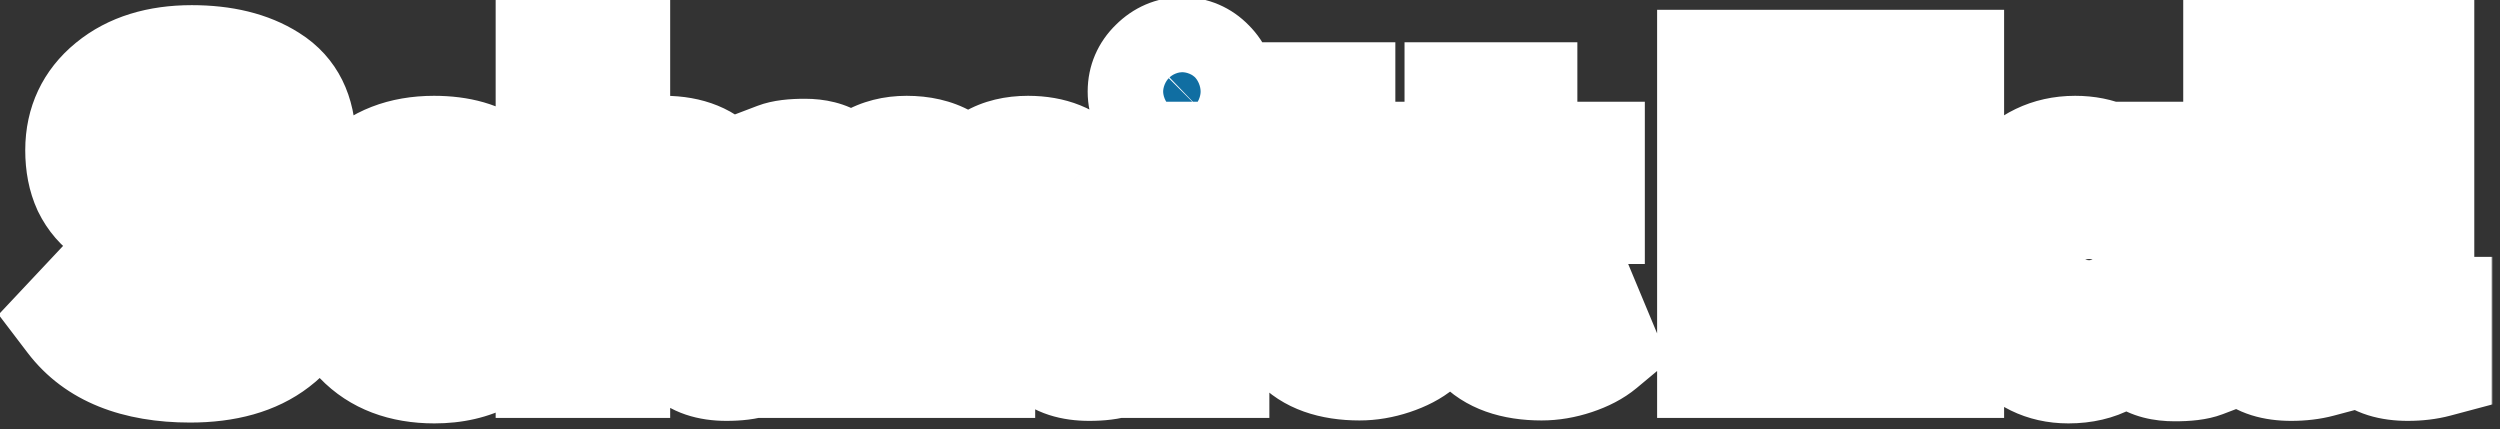 <svg width="664" height="114" viewBox="0 0 664 114" fill="none" xmlns="http://www.w3.org/2000/svg">
<rect x="0" y="0" width="664" height="114" fill="#333333" stroke="none"/>
<mask id="path-1-outside-1_1436_90930" maskUnits="userSpaceOnUse" x="-1" y="-1" width="663" height="114" fill="black">
<rect fill="white" x="-1" y="-1" width="663" height="114"/>
<path d="M50.488 97.232C36.077 97.232 25.661 93.013 19.24 84.576L29.656 73.488C35.181 79.984 42.2 83.232 50.712 83.232C60.195 83.232 64.936 80.32 64.936 74.496C64.936 71.435 63.667 69.157 61.128 67.664C58.589 66.171 53.848 64.677 46.904 63.184C43.171 62.363 39.96 61.467 37.272 60.496C34.584 59.451 31.971 58.069 29.432 56.352C26.893 54.635 24.952 52.395 23.608 49.632C22.339 46.869 21.704 43.621 21.704 39.888C21.704 32.944 24.355 27.307 29.656 22.976C35.032 18.571 42.125 16.368 50.936 16.368C59.299 16.368 66.131 18.048 71.432 21.408C76.808 24.768 79.496 30.144 79.496 37.536C79.496 39.328 79.309 40.933 78.936 42.352L63.928 42.24C64.077 41.493 64.152 40.523 64.152 39.328C64.152 36.341 62.92 34.101 60.456 32.608C58.067 31.115 55.005 30.368 51.272 30.368C42.536 30.368 38.168 33.317 38.168 39.216C38.168 42.203 39.4 44.331 41.864 45.6C44.403 46.869 49.181 48.288 56.2 49.856C60.157 50.752 63.48 51.723 66.168 52.768C68.931 53.813 71.544 55.232 74.008 57.024C76.472 58.741 78.301 60.944 79.496 63.632C80.765 66.32 81.4 69.531 81.4 73.264C81.4 80.731 78.6 86.592 73 90.848C67.475 95.104 59.971 97.232 50.488 97.232ZM115.381 97.456C107.018 97.456 100.447 94.955 95.669 89.952C90.89 84.949 88.501 77.968 88.501 69.008C88.501 60.048 90.89 53.067 95.669 48.064C100.447 42.987 106.981 40.448 115.269 40.448C122.063 40.448 127.365 41.979 131.173 45.04C135.055 48.101 136.997 52.581 136.997 58.48C136.997 61.392 136.661 63.632 135.989 65.2L122.101 65.312C122.474 64.192 122.661 62.811 122.661 61.168C122.661 56.464 120.122 54.112 115.045 54.112C108.325 54.112 104.965 58.928 104.965 68.56C104.965 73.488 105.973 77.259 107.989 79.872C110.079 82.485 113.029 83.792 116.837 83.792C119.674 83.792 121.951 83.269 123.669 82.224C125.386 81.104 126.991 79.499 128.485 77.408L137.893 85.92C135.877 89.429 132.927 92.229 129.045 94.32C125.162 96.411 120.607 97.456 115.381 97.456ZM192.903 96.784C183.794 96.784 179.239 92.117 179.239 82.784V63.632C179.239 61.093 178.53 59.04 177.111 57.472C175.767 55.904 173.938 55.12 171.623 55.12C168.786 55.12 166.62 56.016 165.127 57.808C163.708 59.525 162.999 61.504 162.999 63.744V96H146.647V14.688H162.999V46.272C165.986 42.389 170.466 40.448 176.439 40.448C182.935 40.448 187.751 42.427 190.887 46.384C194.023 50.341 195.591 55.531 195.591 61.952V78.864C195.591 82 197.084 83.568 200.071 83.568V95.888C198.279 96.485 195.89 96.784 192.903 96.784ZM289.29 96.784C284.66 96.784 281.226 95.664 278.986 93.424C276.746 91.109 275.626 87.563 275.626 82.784V63.744C275.626 61.056 274.954 58.965 273.61 57.472C272.266 55.904 270.399 55.12 268.01 55.12C265.546 55.12 263.567 55.979 262.073 57.696C260.655 59.339 259.946 61.467 259.946 64.08V96H243.482V63.632C243.482 61.093 242.772 59.04 241.354 57.472C240.01 55.904 238.106 55.12 235.642 55.12C233.028 55.12 230.975 55.979 229.482 57.696C228.063 59.413 227.354 61.541 227.354 64.08V96H211.002V59.04C211.002 55.979 209.508 54.448 206.522 54.448V42.128C208.09 41.531 210.516 41.232 213.802 41.232C220.074 41.232 223.882 43.808 225.226 48.96V49.072C226.495 46.533 228.474 44.48 231.162 42.912C233.924 41.269 237.135 40.448 240.794 40.448C248.708 40.448 254.196 43.547 257.258 49.744C260.244 43.547 265.508 40.448 273.05 40.448C279.322 40.448 284.026 42.352 287.162 46.16C290.372 49.968 291.978 55.232 291.978 61.952V78.864C291.978 82 293.471 83.568 296.458 83.568V95.888C294.666 96.485 292.276 96.784 289.29 96.784ZM313.966 34.176C311.278 34.176 308.926 33.205 306.91 31.264C304.894 29.323 303.886 27.008 303.886 24.32C303.886 21.557 304.894 19.205 306.91 17.264C308.926 15.248 311.278 14.24 313.966 14.24C316.729 14.24 319.081 15.248 321.022 17.264C322.964 19.205 323.934 21.557 323.934 24.32C323.934 27.083 322.964 29.435 321.022 31.376C319.081 33.243 316.729 34.176 313.966 34.176ZM305.79 96V42.016H322.142V96H305.79ZM361.092 96.672C353.625 96.672 348.1 94.693 344.516 90.736C341.007 86.704 339.252 80.544 339.252 72.256V55.12H329.956V42.016H339.7V26.224H355.604V42.016H373.524V55.12H355.604V71.248C355.604 78.416 358.329 82 363.78 82C366.617 82 369.268 81.141 371.732 79.424L376.772 91.52C374.98 93.013 372.628 94.245 369.716 95.216C366.804 96.187 363.929 96.672 361.092 96.672ZM409.436 96.672C401.969 96.672 396.444 94.693 392.86 90.736C389.35 86.704 387.596 80.544 387.596 72.256V55.12H378.3V42.016H388.044V26.224H403.948V42.016H421.868V55.12H403.948V71.248C403.948 78.416 406.673 82 412.124 82C414.961 82 417.612 81.141 420.076 79.424L425.116 91.52C423.324 93.013 420.972 94.245 418.06 95.216C415.148 96.187 412.273 96.672 409.436 96.672ZM455.129 96V17.6H471.705V48.736H500.713V17.6H517.289V96H500.713V63.968H471.705V96H455.129ZM549.367 97.456C542.945 97.456 537.756 94.917 533.799 89.84C529.841 84.688 527.863 77.893 527.863 69.456C527.863 60.869 530.028 53.888 534.359 48.512C538.764 43.136 544.364 40.448 551.159 40.448C557.505 40.448 562.172 42.576 565.159 46.832V42.016H580.503V78.864C580.503 80.581 580.839 81.813 581.511 82.56C582.183 83.307 583.34 83.68 584.983 83.68V96C583.415 96.597 580.951 96.896 577.591 96.896C570.721 96.896 566.913 94.096 566.167 88.496L566.055 88.384C562.769 94.432 557.207 97.456 549.367 97.456ZM554.855 83.792C559.857 83.792 563.068 80.992 564.487 75.392V62.064C562.993 56.763 559.783 54.112 554.855 54.112C547.911 54.112 544.439 59.152 544.439 69.232C544.439 73.936 545.335 77.557 547.127 80.096C548.919 82.56 551.495 83.792 554.855 83.792ZM608.53 96.784C603.9 96.784 600.466 95.701 598.226 93.536C595.986 91.296 594.866 87.675 594.866 82.672V14.688H611.218V78.752C611.218 80.395 611.591 81.552 612.338 82.224C613.084 82.896 614.316 83.232 616.034 83.232V95.888C613.794 96.485 611.292 96.784 608.53 96.784ZM639.483 96.784C634.854 96.784 631.419 95.701 629.179 93.536C626.939 91.296 625.819 87.675 625.819 82.672V14.688H642.171V78.752C642.171 80.395 642.544 81.552 643.291 82.224C644.038 82.896 645.27 83.232 646.987 83.232V95.888C644.747 96.485 642.246 96.784 639.483 96.784Z"/>
</mask>
<path d="M50.488 97.232C36.077 97.232 25.661 93.013 19.24 84.576L29.656 73.488C35.181 79.984 42.2 83.232 50.712 83.232C60.195 83.232 64.936 80.32 64.936 74.496C64.936 71.435 63.667 69.157 61.128 67.664C58.589 66.171 53.848 64.677 46.904 63.184C43.171 62.363 39.96 61.467 37.272 60.496C34.584 59.451 31.971 58.069 29.432 56.352C26.893 54.635 24.952 52.395 23.608 49.632C22.339 46.869 21.704 43.621 21.704 39.888C21.704 32.944 24.355 27.307 29.656 22.976C35.032 18.571 42.125 16.368 50.936 16.368C59.299 16.368 66.131 18.048 71.432 21.408C76.808 24.768 79.496 30.144 79.496 37.536C79.496 39.328 79.309 40.933 78.936 42.352L63.928 42.24C64.077 41.493 64.152 40.523 64.152 39.328C64.152 36.341 62.92 34.101 60.456 32.608C58.067 31.115 55.005 30.368 51.272 30.368C42.536 30.368 38.168 33.317 38.168 39.216C38.168 42.203 39.4 44.331 41.864 45.6C44.403 46.869 49.181 48.288 56.2 49.856C60.157 50.752 63.48 51.723 66.168 52.768C68.931 53.813 71.544 55.232 74.008 57.024C76.472 58.741 78.301 60.944 79.496 63.632C80.765 66.32 81.4 69.531 81.4 73.264C81.4 80.731 78.6 86.592 73 90.848C67.475 95.104 59.971 97.232 50.488 97.232ZM115.381 97.456C107.018 97.456 100.447 94.955 95.669 89.952C90.89 84.949 88.501 77.968 88.501 69.008C88.501 60.048 90.89 53.067 95.669 48.064C100.447 42.987 106.981 40.448 115.269 40.448C122.063 40.448 127.365 41.979 131.173 45.04C135.055 48.101 136.997 52.581 136.997 58.48C136.997 61.392 136.661 63.632 135.989 65.2L122.101 65.312C122.474 64.192 122.661 62.811 122.661 61.168C122.661 56.464 120.122 54.112 115.045 54.112C108.325 54.112 104.965 58.928 104.965 68.56C104.965 73.488 105.973 77.259 107.989 79.872C110.079 82.485 113.029 83.792 116.837 83.792C119.674 83.792 121.951 83.269 123.669 82.224C125.386 81.104 126.991 79.499 128.485 77.408L137.893 85.92C135.877 89.429 132.927 92.229 129.045 94.32C125.162 96.411 120.607 97.456 115.381 97.456ZM192.903 96.784C183.794 96.784 179.239 92.117 179.239 82.784V63.632C179.239 61.093 178.53 59.04 177.111 57.472C175.767 55.904 173.938 55.12 171.623 55.12C168.786 55.12 166.62 56.016 165.127 57.808C163.708 59.525 162.999 61.504 162.999 63.744V96H146.647V14.688H162.999V46.272C165.986 42.389 170.466 40.448 176.439 40.448C182.935 40.448 187.751 42.427 190.887 46.384C194.023 50.341 195.591 55.531 195.591 61.952V78.864C195.591 82 197.084 83.568 200.071 83.568V95.888C198.279 96.485 195.89 96.784 192.903 96.784ZM289.29 96.784C284.66 96.784 281.226 95.664 278.986 93.424C276.746 91.109 275.626 87.563 275.626 82.784V63.744C275.626 61.056 274.954 58.965 273.61 57.472C272.266 55.904 270.399 55.12 268.01 55.12C265.546 55.12 263.567 55.979 262.073 57.696C260.655 59.339 259.946 61.467 259.946 64.08V96H243.482V63.632C243.482 61.093 242.772 59.04 241.354 57.472C240.01 55.904 238.106 55.12 235.642 55.12C233.028 55.12 230.975 55.979 229.482 57.696C228.063 59.413 227.354 61.541 227.354 64.08V96H211.002V59.04C211.002 55.979 209.508 54.448 206.522 54.448V42.128C208.09 41.531 210.516 41.232 213.802 41.232C220.074 41.232 223.882 43.808 225.226 48.96V49.072C226.495 46.533 228.474 44.48 231.162 42.912C233.924 41.269 237.135 40.448 240.794 40.448C248.708 40.448 254.196 43.547 257.258 49.744C260.244 43.547 265.508 40.448 273.05 40.448C279.322 40.448 284.026 42.352 287.162 46.16C290.372 49.968 291.978 55.232 291.978 61.952V78.864C291.978 82 293.471 83.568 296.458 83.568V95.888C294.666 96.485 292.276 96.784 289.29 96.784ZM313.966 34.176C311.278 34.176 308.926 33.205 306.91 31.264C304.894 29.323 303.886 27.008 303.886 24.32C303.886 21.557 304.894 19.205 306.91 17.264C308.926 15.248 311.278 14.24 313.966 14.24C316.729 14.24 319.081 15.248 321.022 17.264C322.964 19.205 323.934 21.557 323.934 24.32C323.934 27.083 322.964 29.435 321.022 31.376C319.081 33.243 316.729 34.176 313.966 34.176ZM305.79 96V42.016H322.142V96H305.79ZM361.092 96.672C353.625 96.672 348.1 94.693 344.516 90.736C341.007 86.704 339.252 80.544 339.252 72.256V55.12H329.956V42.016H339.7V26.224H355.604V42.016H373.524V55.12H355.604V71.248C355.604 78.416 358.329 82 363.78 82C366.617 82 369.268 81.141 371.732 79.424L376.772 91.52C374.98 93.013 372.628 94.245 369.716 95.216C366.804 96.187 363.929 96.672 361.092 96.672ZM409.436 96.672C401.969 96.672 396.444 94.693 392.86 90.736C389.35 86.704 387.596 80.544 387.596 72.256V55.12H378.3V42.016H388.044V26.224H403.948V42.016H421.868V55.12H403.948V71.248C403.948 78.416 406.673 82 412.124 82C414.961 82 417.612 81.141 420.076 79.424L425.116 91.52C423.324 93.013 420.972 94.245 418.06 95.216C415.148 96.187 412.273 96.672 409.436 96.672ZM455.129 96V17.6H471.705V48.736H500.713V17.6H517.289V96H500.713V63.968H471.705V96H455.129ZM549.367 97.456C542.945 97.456 537.756 94.917 533.799 89.84C529.841 84.688 527.863 77.893 527.863 69.456C527.863 60.869 530.028 53.888 534.359 48.512C538.764 43.136 544.364 40.448 551.159 40.448C557.505 40.448 562.172 42.576 565.159 46.832V42.016H580.503V78.864C580.503 80.581 580.839 81.813 581.511 82.56C582.183 83.307 583.34 83.68 584.983 83.68V96C583.415 96.597 580.951 96.896 577.591 96.896C570.721 96.896 566.913 94.096 566.167 88.496L566.055 88.384C562.769 94.432 557.207 97.456 549.367 97.456ZM554.855 83.792C559.857 83.792 563.068 80.992 564.487 75.392V62.064C562.993 56.763 559.783 54.112 554.855 54.112C547.911 54.112 544.439 59.152 544.439 69.232C544.439 73.936 545.335 77.557 547.127 80.096C548.919 82.56 551.495 83.792 554.855 83.792ZM608.53 96.784C603.9 96.784 600.466 95.701 598.226 93.536C595.986 91.296 594.866 87.675 594.866 82.672V14.688H611.218V78.752C611.218 80.395 611.591 81.552 612.338 82.224C613.084 82.896 614.316 83.232 616.034 83.232V95.888C613.794 96.485 611.292 96.784 608.53 96.784ZM639.483 96.784C634.854 96.784 631.419 95.701 629.179 93.536C626.939 91.296 625.819 87.675 625.819 82.672V14.688H642.171V78.752C642.171 80.395 642.544 81.552 643.291 82.224C644.038 82.896 645.27 83.232 646.987 83.232V95.888C644.747 96.485 642.246 96.784 639.483 96.784Z" fill="#106EA2"/>
<path d="M19.24 84.576L8.307 74.306L-0.384 83.558L7.304 93.66L19.24 84.576ZM29.656 73.488L41.082 63.77L30.211 50.989L18.723 63.218L29.656 73.488ZM61.128 67.664L68.733 54.735L68.733 54.735L61.128 67.664ZM46.904 63.184L43.681 77.834L43.716 77.841L43.75 77.849L46.904 63.184ZM37.272 60.496L31.835 74.476L32.005 74.542L32.177 74.604L37.272 60.496ZM29.432 56.352L21.027 68.776L21.027 68.776L29.432 56.352ZM23.608 49.632L9.978 55.895L10.047 56.045L10.12 56.194L23.608 49.632ZM29.656 22.976L39.146 34.593L39.154 34.585L39.163 34.578L29.656 22.976ZM71.432 21.408L63.402 34.078L63.442 34.103L63.482 34.128L71.432 21.408ZM78.936 42.352L78.824 57.352L90.477 57.438L93.442 46.169L78.936 42.352ZM63.928 42.24L49.219 39.298L45.658 57.104L63.816 57.24L63.928 42.24ZM60.456 32.608L52.506 45.328L52.593 45.383L52.681 45.436L60.456 32.608ZM41.864 45.6L34.995 58.935L35.075 58.976L35.156 59.016L41.864 45.6ZM56.2 49.856L59.512 35.226L59.491 35.222L59.47 35.217L56.2 49.856ZM66.168 52.768L60.731 66.748L60.795 66.773L60.86 66.797L66.168 52.768ZM74.008 57.024L65.185 69.155L65.307 69.244L65.431 69.33L74.008 57.024ZM79.496 63.632L65.789 69.724L65.859 69.881L65.932 70.037L79.496 63.632ZM73 90.848L63.924 78.906L63.885 78.935L63.847 78.965L73 90.848ZM50.488 82.232C38.955 82.232 33.821 78.967 31.176 75.492L7.304 93.66C17.502 107.06 33.2 112.232 50.488 112.232V82.232ZM30.173 94.846L40.589 83.758L18.723 63.218L8.307 74.306L30.173 94.846ZM18.23 83.207C26.599 93.046 37.792 98.232 50.712 98.232V68.232C46.608 68.232 43.763 66.922 41.082 63.77L18.23 83.207ZM50.712 98.232C56.501 98.232 63.367 97.431 69.23 93.83C76.29 89.494 79.936 82.326 79.936 74.496H49.936C49.936 73.884 50.074 72.617 50.864 71.163C51.67 69.677 52.749 68.746 53.53 68.266C54.211 67.848 54.485 67.876 53.926 67.991C53.386 68.102 52.361 68.232 50.712 68.232V98.232ZM79.936 74.496C79.936 66.376 76.071 59.051 68.733 54.735L53.523 80.593C52.796 80.166 51.708 79.278 50.882 77.795C50.071 76.34 49.936 75.074 49.936 74.496H79.936ZM68.733 54.735C63.89 51.886 56.977 50.007 50.058 48.519L43.75 77.849C46.942 78.535 49.38 79.17 51.162 79.731C53.081 80.336 53.671 80.68 53.523 80.593L68.733 54.735ZM50.127 48.534C46.831 47.809 44.279 47.078 42.367 46.388L32.177 74.604C35.641 75.855 39.51 76.916 43.681 77.834L50.127 48.534ZM42.709 46.516C41.128 45.901 39.505 45.056 37.837 43.928L21.027 68.776C24.436 71.082 28.04 73 31.835 74.476L42.709 46.516ZM37.837 43.928C37.483 43.688 37.292 43.472 37.096 43.07L10.12 56.194C12.612 61.317 16.304 65.581 21.027 68.776L37.837 43.928ZM37.238 43.37C37.053 42.966 36.704 41.941 36.704 39.888H6.704C6.704 45.302 7.625 50.773 9.978 55.895L37.238 43.37ZM36.704 39.888C36.704 37.372 37.39 36.027 39.146 34.593L20.166 11.359C11.32 18.586 6.704 28.516 6.704 39.888H36.704ZM39.163 34.578C41.207 32.904 44.644 31.368 50.936 31.368V1.368C39.607 1.368 28.857 4.237 20.149 11.374L39.163 34.578ZM50.936 31.368C57.377 31.368 61.177 32.668 63.402 34.078L79.462 8.738C71.084 3.428 61.22 1.368 50.936 1.368V31.368ZM63.482 34.128C63.768 34.307 63.894 34.433 63.938 34.48C63.978 34.524 64.016 34.572 64.064 34.668C64.154 34.849 64.496 35.643 64.496 37.536H94.496C94.496 25.98 89.935 15.284 79.382 8.688L63.482 34.128ZM64.496 37.536C64.496 38.313 64.412 38.601 64.43 38.535L93.442 46.169C94.206 43.266 94.496 40.343 94.496 37.536H64.496ZM79.048 27.352L64.04 27.24L63.816 57.24L78.824 57.352L79.048 27.352ZM78.637 45.182C79.057 43.082 79.152 41.021 79.152 39.328H49.152C49.152 39.472 49.15 39.583 49.147 39.665C49.144 39.748 49.141 39.792 49.14 39.801C49.139 39.812 49.142 39.776 49.152 39.698C49.157 39.658 49.165 39.605 49.175 39.539C49.186 39.474 49.2 39.393 49.219 39.298L78.637 45.182ZM79.152 39.328C79.152 31.331 75.377 24.111 68.231 19.78L52.681 45.436C51.955 44.996 50.891 44.103 50.085 42.637C49.292 41.196 49.152 39.935 49.152 39.328H79.152ZM68.406 19.888C62.975 16.494 56.925 15.368 51.272 15.368V45.368C53.086 45.368 53.158 45.736 52.506 45.328L68.406 19.888ZM51.272 15.368C45.687 15.368 38.86 16.225 33.05 20.148C26.191 24.78 23.168 31.978 23.168 39.216H53.168C53.168 39.598 53.091 40.66 52.437 41.985C51.751 43.376 50.753 44.393 49.838 45.011C49.022 45.563 48.539 45.621 48.833 45.555C49.123 45.49 49.885 45.368 51.272 45.368V15.368ZM23.168 39.216C23.168 42.783 23.915 46.776 26.111 50.568C28.343 54.423 31.545 57.157 34.995 58.935L48.733 32.265C49.719 32.773 51.073 33.809 52.073 35.536C53.037 37.2 53.168 38.635 53.168 39.216H23.168ZM35.156 59.016C39.536 61.206 45.99 62.945 52.93 64.495L59.47 35.217C56.164 34.478 53.572 33.815 51.621 33.236C50.651 32.949 49.909 32.701 49.36 32.5C48.791 32.291 48.563 32.179 48.572 32.184L35.156 59.016ZM52.888 64.486C56.388 65.278 58.949 66.055 60.731 66.748L71.605 38.788C68.011 37.39 63.927 36.226 59.512 35.226L52.888 64.486ZM60.86 66.797C62.333 67.355 63.769 68.125 65.185 69.155L82.831 44.893C79.319 42.339 75.529 40.272 71.476 38.739L60.86 66.797ZM65.431 69.33C65.612 69.456 65.676 69.532 65.689 69.547C65.7 69.561 65.735 69.603 65.789 69.724L93.203 57.54C90.873 52.297 87.244 47.965 82.585 44.718L65.431 69.33ZM65.932 70.037C66.046 70.278 66.4 71.195 66.4 73.264H96.4C96.4 67.867 95.485 62.362 93.06 57.227L65.932 70.037ZM66.4 73.264C66.4 76.378 65.532 77.683 63.924 78.906L82.076 102.79C91.668 95.501 96.4 85.083 96.4 73.264H66.4ZM63.847 78.965C61.746 80.583 57.837 82.232 50.488 82.232V112.232C62.104 112.232 73.203 109.625 82.153 102.731L63.847 78.965ZM95.669 89.952L84.822 100.313L84.822 100.313L95.669 89.952ZM95.669 48.064L106.515 58.425L106.554 58.385L106.592 58.344L95.669 48.064ZM131.173 45.04L121.774 56.731L121.83 56.775L121.885 56.819L131.173 45.04ZM135.989 65.2L136.11 80.2L145.914 80.12L149.776 71.109L135.989 65.2ZM122.101 65.312L107.87 60.569L101.233 80.481L122.222 80.311L122.101 65.312ZM107.989 79.872L96.112 89.034L96.193 89.139L96.276 89.242L107.989 79.872ZM123.669 82.224L131.468 95.037L131.667 94.916L131.863 94.788L123.669 82.224ZM128.485 77.408L138.548 66.285L126.064 54.99L116.279 68.689L128.485 77.408ZM137.893 85.92L150.899 93.392L156.922 82.908L147.956 74.797L137.893 85.92ZM115.381 82.456C110.195 82.456 107.885 81.025 106.515 79.591L84.822 100.313C93.009 108.884 103.841 112.456 115.381 112.456V82.456ZM106.515 79.591C105.119 78.13 103.501 75.289 103.501 69.008H73.501C73.501 80.647 76.661 91.769 84.822 100.313L106.515 79.591ZM103.501 69.008C103.501 62.727 105.119 59.886 106.515 58.425L84.822 37.703C76.661 46.247 73.501 57.369 73.501 69.008H103.501ZM106.592 58.344C108.004 56.844 110.271 55.448 115.269 55.448V25.448C103.691 25.448 92.891 29.129 84.746 37.783L106.592 58.344ZM115.269 55.448C119.962 55.448 121.502 56.512 121.774 56.731L140.571 33.349C133.227 27.445 124.164 25.448 115.269 25.448V55.448ZM121.885 56.819C121.927 56.852 121.9 56.837 121.849 56.77C121.797 56.703 121.775 56.654 121.777 56.66C121.781 56.669 121.997 57.164 121.997 58.48H151.997C151.997 48.977 148.662 39.728 140.46 33.261L121.885 56.819ZM121.997 58.48C121.997 59.39 121.942 59.909 121.911 60.119C121.896 60.214 121.895 60.187 121.929 60.06C121.962 59.934 122.042 59.664 122.201 59.291L149.776 71.109C151.622 66.8 151.997 62.188 151.997 58.48H121.997ZM135.868 50.2L121.98 50.312L122.222 80.311L136.11 80.2L135.868 50.2ZM136.331 70.055C137.37 66.937 137.661 63.841 137.661 61.168H107.661C107.661 61.432 107.645 61.507 107.656 61.427C107.666 61.35 107.713 61.041 107.87 60.569L136.331 70.055ZM137.661 61.168C137.661 56.197 136.266 49.797 130.951 44.873C125.852 40.149 119.623 39.112 115.045 39.112V69.112C115.544 69.112 113.122 69.251 110.562 66.879C107.786 64.307 107.661 61.435 107.661 61.168H137.661ZM115.045 39.112C107.6 39.112 100.106 42.085 95.183 49.141C90.945 55.215 89.965 62.461 89.965 68.56H119.965C119.965 66.976 120.107 66.055 120.205 65.637C120.302 65.22 120.285 65.593 119.787 66.307C119.221 67.117 118.303 67.975 117.101 68.55C115.973 69.088 115.154 69.112 115.045 69.112V39.112ZM89.965 68.56C89.965 75.242 91.288 82.781 96.112 89.034L119.865 70.71C120.27 71.235 120.295 71.521 120.212 71.21C120.12 70.868 119.965 70.041 119.965 68.56H89.965ZM96.276 89.242C101.628 95.933 109.181 98.792 116.837 98.792V68.792C116.653 68.792 117.092 68.764 117.845 69.098C118.654 69.456 119.302 70.002 119.702 70.502L96.276 89.242ZM116.837 98.792C121.348 98.792 126.625 97.985 131.468 95.037L115.869 69.411C116.588 68.974 117.136 68.822 117.317 68.78C117.484 68.742 117.357 68.792 116.837 68.792V98.792ZM131.863 94.788C135.486 92.425 138.376 89.368 140.691 86.127L116.279 68.689C115.607 69.63 115.286 69.783 115.475 69.66L131.863 94.788ZM118.421 88.531L127.829 97.043L147.956 74.797L138.548 66.285L118.421 88.531ZM124.886 78.448C124.386 79.318 123.583 80.224 121.933 81.113L136.156 107.527C142.271 104.234 147.367 99.54 150.899 93.392L124.886 78.448ZM121.933 81.113C120.608 81.827 118.584 82.456 115.381 82.456V112.456C122.63 112.456 129.716 110.995 136.156 107.527L121.933 81.113ZM177.111 57.472L165.722 67.234L165.853 67.387L165.988 67.536L177.111 57.472ZM165.127 57.808L153.604 48.205L153.583 48.23L153.563 48.255L165.127 57.808ZM162.999 96V111H177.999V96H162.999ZM146.647 96H131.647V111H146.647V96ZM146.647 14.688V-0.312H131.647V14.688H146.647ZM162.999 14.688H177.999V-0.312H162.999V14.688ZM162.999 46.272H147.999V90.374L174.888 55.418L162.999 46.272ZM190.887 46.384L202.643 37.068L202.643 37.068L190.887 46.384ZM200.071 83.568H215.071V68.568H200.071V83.568ZM200.071 95.888L204.814 110.118L215.071 106.699V95.888H200.071ZM192.903 81.784C191.863 81.784 191.573 81.646 191.773 81.714C191.887 81.753 192.125 81.848 192.432 82.037C192.745 82.229 193.076 82.486 193.39 82.807C193.702 83.127 193.938 83.451 194.104 83.735C194.267 84.014 194.338 84.209 194.357 84.268C194.386 84.356 194.239 83.943 194.239 82.784H164.239C164.239 89.673 165.918 97.611 171.92 103.761C177.988 109.978 185.942 111.784 192.903 111.784V81.784ZM194.239 82.784V63.632H164.239V82.784H194.239ZM194.239 63.632C194.239 58.16 192.63 52.267 188.234 47.408L165.988 67.536C165.304 66.78 164.816 65.916 164.529 65.086C164.256 64.296 164.239 63.755 164.239 63.632H194.239ZM188.5 47.71C183.942 42.392 177.724 40.12 171.623 40.12V70.12C171.077 70.12 170.054 70.023 168.822 69.495C167.546 68.948 166.487 68.126 165.722 67.234L188.5 47.71ZM171.623 40.12C165.392 40.12 158.561 42.256 153.604 48.205L176.65 67.411C175.834 68.391 174.759 69.175 173.606 69.652C172.531 70.097 171.768 70.12 171.623 70.12V40.12ZM153.563 48.255C149.91 52.677 147.999 58.038 147.999 63.744H177.999C177.999 64.235 177.916 64.903 177.651 65.642C177.386 66.382 177.021 66.962 176.691 67.361L153.563 48.255ZM147.999 63.744V96H177.999V63.744H147.999ZM162.999 81H146.647V111H162.999V81ZM161.647 96V14.688H131.647V96H161.647ZM146.647 29.688H162.999V-0.312H146.647V29.688ZM147.999 14.688V46.272H177.999V14.688H147.999ZM174.888 55.418C174.89 55.415 174.843 55.475 174.744 55.551C174.7 55.586 174.657 55.615 174.62 55.637C174.583 55.658 174.562 55.668 174.563 55.667C174.564 55.667 174.594 55.654 174.659 55.634C174.725 55.615 174.829 55.587 174.978 55.56C175.278 55.504 175.754 55.448 176.439 55.448V25.448C166.946 25.448 157.564 28.736 151.11 37.126L174.888 55.418ZM176.439 55.448C178.199 55.448 179.011 55.72 179.223 55.807C179.32 55.846 179.31 55.855 179.247 55.807C179.219 55.787 179.192 55.763 179.168 55.739C179.156 55.728 179.147 55.719 179.14 55.711C179.134 55.704 179.131 55.7 179.131 55.7L202.643 37.068C195.88 28.533 186.089 25.448 176.439 25.448V55.448ZM179.131 55.7C179.652 56.357 180.591 57.979 180.591 61.952H210.591C210.591 53.082 208.395 44.325 202.643 37.068L179.131 55.7ZM180.591 61.952V78.864H210.591V61.952H180.591ZM180.591 78.864C180.591 82.566 181.46 88.129 185.849 92.737C190.368 97.482 196.074 98.568 200.071 98.568V68.568C201.082 68.568 204.547 68.87 207.573 72.047C210.469 75.088 210.591 78.298 210.591 78.864H180.591ZM185.071 83.568V95.888H215.071V83.568H185.071ZM195.328 81.658C195.583 81.573 195.542 81.617 195.074 81.676C194.623 81.732 193.915 81.784 192.903 81.784V111.784C196.679 111.784 200.87 111.433 204.814 110.118L195.328 81.658ZM278.986 93.424L268.206 103.855L268.292 103.944L268.379 104.031L278.986 93.424ZM273.61 57.472L262.221 67.234L262.339 67.372L262.46 67.507L273.61 57.472ZM262.073 57.696L250.754 47.853L250.738 47.873L250.721 47.892L262.073 57.696ZM259.946 96V111H274.946V96H259.946ZM243.482 96H228.482V111H243.482V96ZM241.354 57.472L229.965 67.234L230.096 67.387L230.23 67.536L241.354 57.472ZM229.482 57.696L218.162 47.853L218.038 47.996L217.917 48.143L229.482 57.696ZM227.354 96V111H242.354V96H227.354ZM211.002 96H196.002V111H211.002V96ZM206.522 54.448H191.522V69.448H206.522V54.448ZM206.522 42.128L201.182 28.111L191.522 31.791V42.128H206.522ZM225.226 48.96H240.226V47.036L239.74 45.174L225.226 48.96ZM225.226 49.072H210.226L238.642 55.78L225.226 49.072ZM231.162 42.912L238.72 55.869L238.774 55.837L238.828 55.805L231.162 42.912ZM257.258 49.744L243.809 56.387L257.424 83.95L270.77 56.256L257.258 49.744ZM287.162 46.16L275.583 55.696L275.638 55.763L275.694 55.829L287.162 46.16ZM296.458 83.568H311.458V68.568H296.458V83.568ZM296.458 95.888L301.201 110.118L311.458 106.699V95.888H296.458ZM289.29 81.784C288.731 81.784 288.344 81.75 288.105 81.717C287.867 81.683 287.809 81.656 287.892 81.683C287.979 81.711 288.211 81.797 288.532 81.987C288.859 82.18 289.229 82.454 289.592 82.817L268.379 104.031C274.506 110.158 282.514 111.784 289.29 111.784V81.784ZM289.765 82.993C290.111 83.35 290.36 83.703 290.529 83.997C290.694 84.285 290.758 84.475 290.769 84.511C290.779 84.543 290.741 84.431 290.702 84.137C290.662 83.842 290.626 83.399 290.626 82.784H260.626C260.626 89.597 262.195 97.644 268.206 103.855L289.765 82.993ZM290.626 82.784V63.744H260.626V82.784H290.626ZM290.626 63.744C290.626 58.622 289.318 52.503 284.759 47.438L262.46 67.507C260.589 65.427 260.626 63.49 260.626 63.744H290.626ZM284.998 47.71C280.343 42.279 274.015 40.12 268.01 40.12V70.12C267.563 70.12 266.599 70.044 265.393 69.538C264.131 69.008 263.036 68.185 262.221 67.234L284.998 47.71ZM268.01 40.12C261.609 40.12 255.352 42.566 250.754 47.853L273.393 67.539C272.754 68.273 271.825 69.014 270.649 69.524C269.504 70.021 268.541 70.12 268.01 70.12V40.12ZM250.721 47.892C246.492 52.789 244.946 58.635 244.946 64.08H274.946C274.946 64.125 274.939 64.573 274.708 65.267C274.464 65.999 274.04 66.789 273.426 67.5L250.721 47.892ZM244.946 64.08V96H274.946V64.08H244.946ZM259.946 81H243.482V111H259.946V81ZM258.482 96V63.632H228.482V96H258.482ZM258.482 63.632C258.482 58.16 256.872 52.267 252.477 47.408L230.23 67.536C229.546 66.78 229.058 65.916 228.772 65.086C228.499 64.296 228.482 63.755 228.482 63.632H258.482ZM252.742 47.71C247.994 42.171 241.554 40.12 235.642 40.12V70.12C235.291 70.12 234.385 70.064 233.206 69.578C231.961 69.066 230.83 68.243 229.965 67.234L252.742 47.71ZM235.642 40.12C229.401 40.12 222.942 42.356 218.162 47.853L240.801 67.539C240.07 68.379 239.078 69.122 237.929 69.603C236.832 70.061 235.981 70.12 235.642 70.12V40.12ZM217.917 48.143C213.97 52.92 212.354 58.569 212.354 64.08H242.354C242.354 64.213 242.333 64.671 242.116 65.323C241.89 66.001 241.522 66.672 241.046 67.249L217.917 48.143ZM212.354 64.08V96H242.354V64.08H212.354ZM227.354 81H211.002V111H227.354V81ZM226.002 96V59.04H196.002V96H226.002ZM226.002 59.04C226.002 55.289 225.088 49.703 220.618 45.121C216.081 40.471 210.422 39.448 206.522 39.448V69.448C205.607 69.448 202.189 69.191 199.145 66.071C196.168 63.02 196.002 59.73 196.002 59.04H226.002ZM221.522 54.448V42.128H191.522V54.448H221.522ZM211.861 56.145C211.457 56.3 211.196 56.36 211.141 56.372C211.08 56.386 211.14 56.37 211.35 56.344C211.79 56.289 212.578 56.232 213.802 56.232V26.232C210.097 26.232 205.403 26.503 201.182 28.111L211.861 56.145ZM213.802 56.232C215.004 56.232 214.289 56.489 212.957 55.588C212.28 55.13 211.699 54.536 211.275 53.9C210.869 53.291 210.736 52.84 210.711 52.746L239.74 45.174C238.302 39.664 235.159 34.388 229.766 30.74C224.626 27.263 218.871 26.232 213.802 26.232V56.232ZM210.226 48.96V49.072H240.226V48.96H210.226ZM238.642 55.78C238.622 55.819 238.594 55.869 238.557 55.921C238.52 55.973 238.486 56.013 238.463 56.036C238.44 56.06 238.44 56.056 238.474 56.029C238.51 56.002 238.587 55.946 238.72 55.869L223.603 29.955C218.649 32.845 214.507 36.967 211.809 42.364L238.642 55.78ZM238.828 55.805C238.964 55.724 239.453 55.448 240.794 55.448V25.448C234.817 25.448 228.884 26.815 223.495 30.019L238.828 55.805ZM240.794 55.448C241.801 55.448 242.48 55.547 242.896 55.644C243.298 55.737 243.458 55.827 243.471 55.834C243.473 55.835 243.457 55.822 243.466 55.831C243.482 55.849 243.616 55.997 243.809 56.387L270.706 43.101C267.976 37.574 263.841 32.884 258.221 29.71C252.72 26.605 246.684 25.448 240.794 25.448V55.448ZM270.77 56.256C270.979 55.824 271.124 55.655 271.143 55.634C271.152 55.624 271.113 55.664 271.055 55.699C270.897 55.792 271.331 55.448 273.05 55.448V25.448C267.227 25.448 261.258 26.654 255.836 29.845C250.33 33.087 246.359 37.807 243.745 43.232L270.77 56.256ZM273.05 55.448C274.697 55.448 275.457 55.701 275.654 55.78C275.745 55.817 275.739 55.826 275.683 55.785C275.658 55.767 275.634 55.746 275.613 55.726C275.592 55.706 275.582 55.694 275.583 55.696L298.74 36.624C292.011 28.453 282.484 25.448 273.05 25.448V55.448ZM275.694 55.829C275.934 56.114 276.978 57.531 276.978 61.952H306.978C306.978 52.933 304.81 43.822 298.629 36.491L275.694 55.829ZM276.978 61.952V78.864H306.978V61.952H276.978ZM276.978 78.864C276.978 82.566 277.847 88.129 282.235 92.737C286.755 97.482 292.46 98.568 296.458 98.568V68.568C297.468 68.568 300.934 68.87 303.96 72.047C306.855 75.088 306.978 78.298 306.978 78.864H276.978ZM281.458 83.568V95.888H311.458V83.568H281.458ZM291.714 81.658C291.969 81.573 291.928 81.617 291.461 81.676C291.009 81.732 290.302 81.784 289.29 81.784V111.784C293.065 111.784 297.257 111.433 301.201 110.118L291.714 81.658ZM306.91 31.264L296.506 42.069L296.506 42.069L306.91 31.264ZM306.91 17.264L317.315 28.069L317.417 27.971L317.517 27.871L306.91 17.264ZM321.022 17.264L310.217 27.669L310.316 27.771L310.416 27.871L321.022 17.264ZM321.022 31.376L331.419 42.188L331.525 42.087L331.629 41.983L321.022 31.376ZM305.79 96H290.79V111H305.79V96ZM305.79 42.016V27.016H290.79V42.016H305.79ZM322.142 42.016H337.142V27.016H322.142V42.016ZM322.142 96V111H337.142V96H322.142ZM313.966 19.176C314.473 19.176 315.169 19.277 315.909 19.582C316.637 19.883 317.103 20.256 317.315 20.459L296.506 42.069C301.189 46.579 307.224 49.176 313.966 49.176V19.176ZM317.315 20.459C317.574 20.709 318.029 21.243 318.395 22.083C318.766 22.936 318.886 23.739 318.886 24.32H288.886C288.886 31.269 291.689 37.431 296.506 42.069L317.315 20.459ZM318.886 24.32C318.886 24.806 318.788 25.557 318.429 26.393C318.073 27.224 317.614 27.781 317.315 28.069L296.506 6.459C291.597 11.186 288.886 17.421 288.886 24.32H318.886ZM317.517 27.871C317.329 28.058 316.862 28.454 316.095 28.783C315.31 29.119 314.549 29.24 313.966 29.24V-0.76C307.04 -0.76 300.943 2.018 296.304 6.657L317.517 27.871ZM313.966 29.24C313.48 29.24 312.729 29.141 311.893 28.783C311.062 28.427 310.505 27.968 310.217 27.669L331.827 6.859C327.1 1.95 320.865 -0.76 313.966 -0.76V29.24ZM310.416 27.871C310.1 27.555 309.667 26.997 309.341 26.206C309.015 25.417 308.934 24.732 308.934 24.32H338.934C338.934 17.607 336.403 11.431 331.629 6.657L310.416 27.871ZM308.934 24.32C308.934 23.908 309.015 23.223 309.341 22.434C309.667 21.642 310.1 21.085 310.416 20.769L331.629 41.983C336.403 37.208 338.934 31.033 338.934 24.32H308.934ZM310.626 20.564C310.967 20.236 311.522 19.83 312.27 19.534C313.01 19.24 313.628 19.176 313.966 19.176V49.176C320.494 49.176 326.604 46.818 331.419 42.188L310.626 20.564ZM320.79 96V42.016H290.79V96H320.79ZM305.79 57.016H322.142V27.016H305.79V57.016ZM307.142 42.016V96H337.142V42.016H307.142ZM322.142 81H305.79V111H322.142V81ZM344.516 90.736L333.201 100.584L333.299 100.695L333.398 100.805L344.516 90.736ZM339.252 55.12H354.252V40.12H339.252V55.12ZM329.956 55.12H314.956V70.12H329.956V55.12ZM329.956 42.016V27.016H314.956V42.016H329.956ZM339.7 42.016V57.016H354.7V42.016H339.7ZM339.7 26.224V11.224H324.7V26.224H339.7ZM355.604 26.224H370.604V11.224H355.604V26.224ZM355.604 42.016H340.604V57.016H355.604V42.016ZM373.524 42.016H388.524V27.016H373.524V42.016ZM373.524 55.12V70.12H388.524V55.12H373.524ZM355.604 55.12V40.12H340.604V55.12H355.604ZM371.732 79.424L385.578 73.655L378.421 56.478L363.155 67.118L371.732 79.424ZM376.772 91.52L386.375 103.043L394.873 95.962L390.618 85.751L376.772 91.52ZM369.716 95.216L374.459 109.446L374.459 109.446L369.716 95.216ZM361.092 81.672C358.635 81.672 357.171 81.341 356.405 81.066C356.038 80.935 355.842 80.821 355.757 80.766C355.678 80.714 355.649 80.684 355.634 80.667L333.398 100.805C340.815 108.995 351.13 111.672 361.092 111.672V81.672ZM355.831 80.888C355.705 80.744 354.252 78.829 354.252 72.256H324.252C324.252 82.259 326.308 92.664 333.201 100.584L355.831 80.888ZM354.252 72.256V55.12H324.252V72.256H354.252ZM339.252 40.12H329.956V70.12H339.252V40.12ZM344.956 55.12V42.016H314.956V55.12H344.956ZM329.956 57.016H339.7V27.016H329.956V57.016ZM354.7 42.016V26.224H324.7V42.016H354.7ZM339.7 41.224H355.604V11.224H339.7V41.224ZM340.604 26.224V42.016H370.604V26.224H340.604ZM355.604 57.016H373.524V27.016H355.604V57.016ZM358.524 42.016V55.12H388.524V42.016H358.524ZM373.524 40.12H355.604V70.12H373.524V40.12ZM340.604 55.12V71.248H370.604V55.12H340.604ZM340.604 71.248C340.604 76.307 341.492 82.847 345.708 88.391C350.514 94.712 357.472 97 363.78 97V67C364.043 67 364.978 67.043 366.225 67.59C367.561 68.176 368.739 69.116 369.588 70.233C371.079 72.194 370.604 73.357 370.604 71.248H340.604ZM363.78 97C369.869 97 375.484 95.093 380.309 91.73L363.155 67.118C363.043 67.196 363.086 67.147 363.273 67.086C363.361 67.058 363.456 67.035 363.554 67.019C363.652 67.004 363.73 67 363.78 67V97ZM357.886 85.193L362.926 97.289L390.618 85.751L385.578 73.655L357.886 85.193ZM367.169 79.997C367.189 79.98 366.641 80.43 364.973 80.986L374.459 109.446C378.615 108.061 382.771 106.046 386.375 103.043L367.169 79.997ZM364.973 80.986C363.465 81.488 362.19 81.672 361.092 81.672V111.672C365.668 111.672 370.143 110.885 374.459 109.446L364.973 80.986ZM392.86 90.736L381.545 100.584L381.642 100.695L381.742 100.805L392.86 90.736ZM387.596 55.12H402.596V40.12H387.596V55.12ZM378.3 55.12H363.3V70.12H378.3V55.12ZM378.3 42.016V27.016H363.3V42.016H378.3ZM388.044 42.016V57.016H403.044V42.016H388.044ZM388.044 26.224V11.224H373.044V26.224H388.044ZM403.948 26.224H418.948V11.224H403.948V26.224ZM403.948 42.016H388.948V57.016H403.948V42.016ZM421.868 42.016H436.868V27.016H421.868V42.016ZM421.868 55.12V70.12H436.868V55.12H421.868ZM403.948 55.12V40.12H388.948V55.12H403.948ZM420.076 79.424L433.922 73.655L426.765 56.478L411.499 67.118L420.076 79.424ZM425.116 91.52L434.719 103.043L443.216 95.962L438.962 85.751L425.116 91.52ZM418.06 95.216L422.803 109.446L422.803 109.446L418.06 95.216ZM409.436 81.672C406.979 81.672 405.515 81.341 404.749 81.066C404.382 80.935 404.186 80.821 404.101 80.766C404.022 80.714 403.993 80.684 403.978 80.667L381.742 100.805C389.159 108.995 399.474 111.672 409.436 111.672V81.672ZM404.174 80.888C404.049 80.744 402.596 78.829 402.596 72.256H372.596C372.596 82.259 374.652 92.664 381.545 100.584L404.174 80.888ZM402.596 72.256V55.12H372.596V72.256H402.596ZM387.596 40.12H378.3V70.12H387.596V40.12ZM393.3 55.12V42.016H363.3V55.12H393.3ZM378.3 57.016H388.044V27.016H378.3V57.016ZM403.044 42.016V26.224H373.044V42.016H403.044ZM388.044 41.224H403.948V11.224H388.044V41.224ZM388.948 26.224V42.016H418.948V26.224H388.948ZM403.948 57.016H421.868V27.016H403.948V57.016ZM406.868 42.016V55.12H436.868V42.016H406.868ZM421.868 40.12H403.948V70.12H421.868V40.12ZM388.948 55.12V71.248H418.948V55.12H388.948ZM388.948 71.248C388.948 76.307 389.835 82.847 394.052 88.391C398.858 94.712 405.816 97 412.124 97V67C412.387 67 413.321 67.043 414.569 67.59C415.905 68.176 417.083 69.116 417.932 70.233C419.423 72.194 418.948 73.357 418.948 71.248H388.948ZM412.124 97C418.213 97 423.828 95.093 428.653 91.73L411.499 67.118C411.387 67.196 411.429 67.147 411.617 67.086C411.704 67.058 411.8 67.035 411.898 67.019C411.995 67.004 412.073 67 412.124 67V97ZM406.23 85.193L411.27 97.289L438.962 85.751L433.922 73.655L406.23 85.193ZM415.513 79.997C415.533 79.98 414.985 80.43 413.316 80.986L422.803 109.446C426.959 108.061 431.115 106.046 434.719 103.043L415.513 79.997ZM413.316 80.986C411.809 81.488 410.534 81.672 409.436 81.672V111.672C414.012 111.672 418.487 110.885 422.803 109.446L413.316 80.986ZM455.129 96H440.129V111H455.129V96ZM455.129 17.6V2.6H440.129V17.6H455.129ZM471.705 17.6H486.705V2.6H471.705V17.6ZM471.705 48.736H456.705V63.736H471.705V48.736ZM500.713 48.736V63.736H515.713V48.736H500.713ZM500.713 17.6V2.6H485.713V17.6H500.713ZM517.289 17.6H532.289V2.6H517.289V17.6ZM517.289 96V111H532.289V96H517.289ZM500.713 96H485.713V111H500.713V96ZM500.713 63.968H515.713V48.968H500.713V63.968ZM471.705 63.968V48.968H456.705V63.968H471.705ZM471.705 96V111H486.705V96H471.705ZM470.129 96V17.6H440.129V96H470.129ZM455.129 32.6H471.705V2.6H455.129V32.6ZM456.705 17.6V48.736H486.705V17.6H456.705ZM471.705 63.736H500.713V33.736H471.705V63.736ZM515.713 48.736V17.6H485.713V48.736H515.713ZM500.713 32.6H517.289V2.6H500.713V32.6ZM502.289 17.6V96H532.289V17.6H502.289ZM517.289 81H500.713V111H517.289V81ZM515.713 96V63.968H485.713V96H515.713ZM500.713 48.968H471.705V78.968H500.713V48.968ZM456.705 63.968V96H486.705V63.968H456.705ZM471.705 81H455.129V111H471.705V81ZM533.799 89.84L521.903 98.977L521.935 99.019L521.968 99.061L533.799 89.84ZM534.359 48.512L522.756 39.005L522.717 39.053L522.677 39.102L534.359 48.512ZM565.159 46.832L552.88 55.448L580.159 94.32V46.832H565.159ZM565.159 42.016V27.016H550.159V42.016H565.159ZM580.503 42.016H595.503V27.016H580.503V42.016ZM581.511 82.56L570.361 92.594L570.361 92.594L581.511 82.56ZM584.983 83.68H599.983V68.68H584.983V83.68ZM584.983 96L590.323 110.017L599.983 106.337V96H584.983ZM566.167 88.496L581.035 86.513L580.364 81.48L576.773 77.889L566.167 88.496ZM566.055 88.384L576.661 77.777L562.46 63.577L552.874 81.224L566.055 88.384ZM564.487 75.392L579.027 79.076L579.487 77.263V75.392H564.487ZM564.487 62.064H579.487V59.992L578.925 57.997L564.487 62.064ZM547.127 80.096L534.872 88.746L534.933 88.833L534.996 88.919L547.127 80.096ZM549.367 82.456C547.582 82.456 546.753 82.06 545.63 80.619L521.968 99.061C528.759 107.774 538.308 112.456 549.367 112.456V82.456ZM545.694 80.703C544.281 78.862 542.863 75.581 542.863 69.456H512.863C512.863 80.206 515.402 90.514 521.903 98.977L545.694 80.703ZM542.863 69.456C542.863 63.437 544.339 60.034 546.04 57.922L522.677 39.102C515.717 47.742 512.863 58.302 512.863 69.456H542.863ZM545.961 58.019C547.593 56.028 548.977 55.448 551.159 55.448V25.448C539.751 25.448 529.935 30.244 522.756 39.005L545.961 58.019ZM551.159 55.448C552.681 55.448 553.222 55.704 553.195 55.692C553.179 55.685 553.097 55.642 552.995 55.558C552.895 55.474 552.859 55.418 552.88 55.448L577.437 38.216C571.007 29.053 561.173 25.448 551.159 25.448V55.448ZM580.159 46.832V42.016H550.159V46.832H580.159ZM565.159 57.016H580.503V27.016H565.159V57.016ZM565.503 42.016V78.864H595.503V42.016H565.503ZM565.503 78.864C565.503 81.865 565.965 87.709 570.361 92.594L592.66 72.525C594.258 74.302 594.94 76.081 595.226 77.129C595.506 78.155 595.503 78.816 595.503 78.864H565.503ZM570.361 92.594C575.253 98.03 581.706 98.68 584.983 98.68V68.68C585.214 68.68 586.16 68.696 587.488 69.124C588.897 69.579 590.888 70.557 592.66 72.525L570.361 92.594ZM569.983 83.68V96H599.983V83.68H569.983ZM579.643 81.983C580.064 81.822 580.334 81.76 580.385 81.749C580.443 81.736 580.376 81.754 580.154 81.781C579.688 81.838 578.863 81.896 577.591 81.896V111.896C581.32 111.896 586.078 111.634 590.323 110.017L579.643 81.983ZM577.591 81.896C575.962 81.896 576.865 81.532 578.468 82.711C579.316 83.334 580.015 84.151 580.487 85.021C580.931 85.841 581.023 86.426 581.035 86.513L551.298 90.478C552.097 96.468 554.876 102.601 560.697 106.881C566.108 110.859 572.35 111.896 577.591 111.896V81.896ZM576.773 77.889L576.661 77.777L555.448 98.991L555.56 99.103L576.773 77.889ZM552.874 81.224C552.654 81.628 552.49 81.814 552.425 81.88C552.368 81.939 552.324 81.972 552.254 82.009C552.136 82.074 551.372 82.456 549.367 82.456V112.456C561.777 112.456 572.91 107.188 579.235 95.544L552.874 81.224ZM554.855 98.792C560.314 98.792 566.072 97.184 570.874 92.997C575.467 88.991 577.83 83.803 579.027 79.076L549.946 71.708C549.725 72.581 549.773 71.593 551.156 70.387C551.85 69.782 552.647 69.336 553.431 69.069C554.18 68.814 554.706 68.792 554.855 68.792V98.792ZM579.487 75.392V62.064H549.487V75.392H579.487ZM578.925 57.997C577.614 53.343 575.121 48.341 570.508 44.533C565.741 40.597 560.135 39.112 554.855 39.112V69.112C554.743 69.112 554.274 69.096 553.583 68.872C552.862 68.637 552.098 68.236 551.409 67.667C550.006 66.51 549.866 65.483 550.049 66.131L578.925 57.997ZM554.855 39.112C547.22 39.112 539.636 42.202 534.69 49.382C530.439 55.553 529.439 62.935 529.439 69.232H559.439C559.439 67.525 559.59 66.492 559.709 65.974C559.828 65.456 559.846 65.747 559.395 66.402C558.877 67.154 558.005 67.991 556.831 68.559C555.728 69.093 554.934 69.112 554.855 69.112V39.112ZM529.439 69.232C529.439 75.537 530.59 82.68 534.872 88.746L559.381 71.446C559.753 71.973 559.759 72.227 559.672 71.873C559.579 71.501 559.439 70.669 559.439 69.232H529.439ZM534.996 88.919C539.931 95.704 547.268 98.792 554.855 98.792V68.792C555.022 68.792 555.815 68.829 556.874 69.336C557.985 69.867 558.789 70.629 559.258 71.273L534.996 88.919ZM598.226 93.536L587.619 104.143L587.709 104.232L587.8 104.321L598.226 93.536ZM594.866 14.688V-0.312H579.866V14.688H594.866ZM611.218 14.688H626.218V-0.312H611.218V14.688ZM616.034 83.232H631.034V68.232H616.034V83.232ZM616.034 95.888L619.899 110.382L631.034 107.412V95.888H616.034ZM608.53 81.784C607.951 81.784 607.541 81.75 607.278 81.714C607.015 81.679 606.932 81.647 606.991 81.666C607.054 81.686 607.27 81.761 607.581 81.939C607.899 82.12 608.273 82.386 608.651 82.751L587.8 104.321C593.94 110.256 601.876 111.784 608.53 111.784V81.784ZM608.832 82.929C609.27 83.367 609.573 83.795 609.769 84.137C609.96 84.47 610.029 84.685 610.036 84.708C610.042 84.728 609.996 84.585 609.951 84.233C609.905 83.883 609.866 83.371 609.866 82.672H579.866C579.866 89.423 581.307 97.831 587.619 104.143L608.832 82.929ZM609.866 82.672V14.688H579.866V82.672H609.866ZM594.866 29.688H611.218V-0.312H594.866V29.688ZM596.218 14.688V78.752H626.218V14.688H596.218ZM596.218 78.752C596.218 82.029 596.868 88.481 602.303 93.373L622.372 71.075C624.341 72.846 625.319 74.838 625.773 76.247C626.202 77.575 626.218 78.52 626.218 78.752H596.218ZM602.303 93.373C607.188 97.77 613.032 98.232 616.034 98.232V68.232C616.082 68.232 616.743 68.229 617.769 68.508C618.817 68.795 620.596 69.476 622.372 71.075L602.303 93.373ZM601.034 83.232V95.888H631.034V83.232H601.034ZM612.169 81.394C611.403 81.599 610.229 81.784 608.53 81.784V111.784C612.356 111.784 616.184 111.372 619.899 110.382L612.169 81.394ZM629.179 93.536L618.572 104.143L618.662 104.232L618.754 104.321L629.179 93.536ZM625.819 14.688V-0.312H610.819V14.688H625.819ZM642.171 14.688H657.171V-0.312H642.171V14.688ZM646.987 83.232H661.987V68.232H646.987V83.232ZM646.987 95.888L650.852 110.382L661.987 107.412V95.888H646.987ZM639.483 81.784C638.904 81.784 638.494 81.75 638.231 81.714C637.968 81.679 637.885 81.647 637.944 81.666C638.007 81.686 638.223 81.761 638.534 81.939C638.852 82.12 639.226 82.386 639.604 82.751L618.754 104.321C624.893 110.256 632.829 111.784 639.483 111.784V81.784ZM639.785 82.929C640.223 83.367 640.526 83.795 640.722 84.137C640.913 84.47 640.982 84.685 640.989 84.708C640.995 84.728 640.95 84.585 640.904 84.233C640.858 83.883 640.819 83.371 640.819 82.672H610.819C610.819 89.423 612.26 97.831 618.572 104.143L639.785 82.929ZM640.819 82.672V14.688H610.819V82.672H640.819ZM625.819 29.688H642.171V-0.312H625.819V29.688ZM627.171 14.688V78.752H657.171V14.688H627.171ZM627.171 78.752C627.171 82.029 627.821 88.481 633.256 93.373L653.325 71.075C655.294 72.846 656.272 74.838 656.727 76.247C657.155 77.575 657.171 78.52 657.171 78.752H627.171ZM633.256 93.373C638.142 97.77 643.986 98.232 646.987 98.232V68.232C647.035 68.232 647.696 68.229 648.722 68.508C649.77 68.795 651.549 69.476 653.325 71.075L633.256 93.373ZM631.987 83.232V95.888H661.987V83.232H631.987ZM643.122 81.394C642.356 81.599 641.182 81.784 639.483 81.784V111.784C643.309 111.784 647.137 111.372 650.852 110.382L643.122 81.394Z" fill="white" mask="url(#path-1-outside-1_1436_90930)"/>
</svg>
